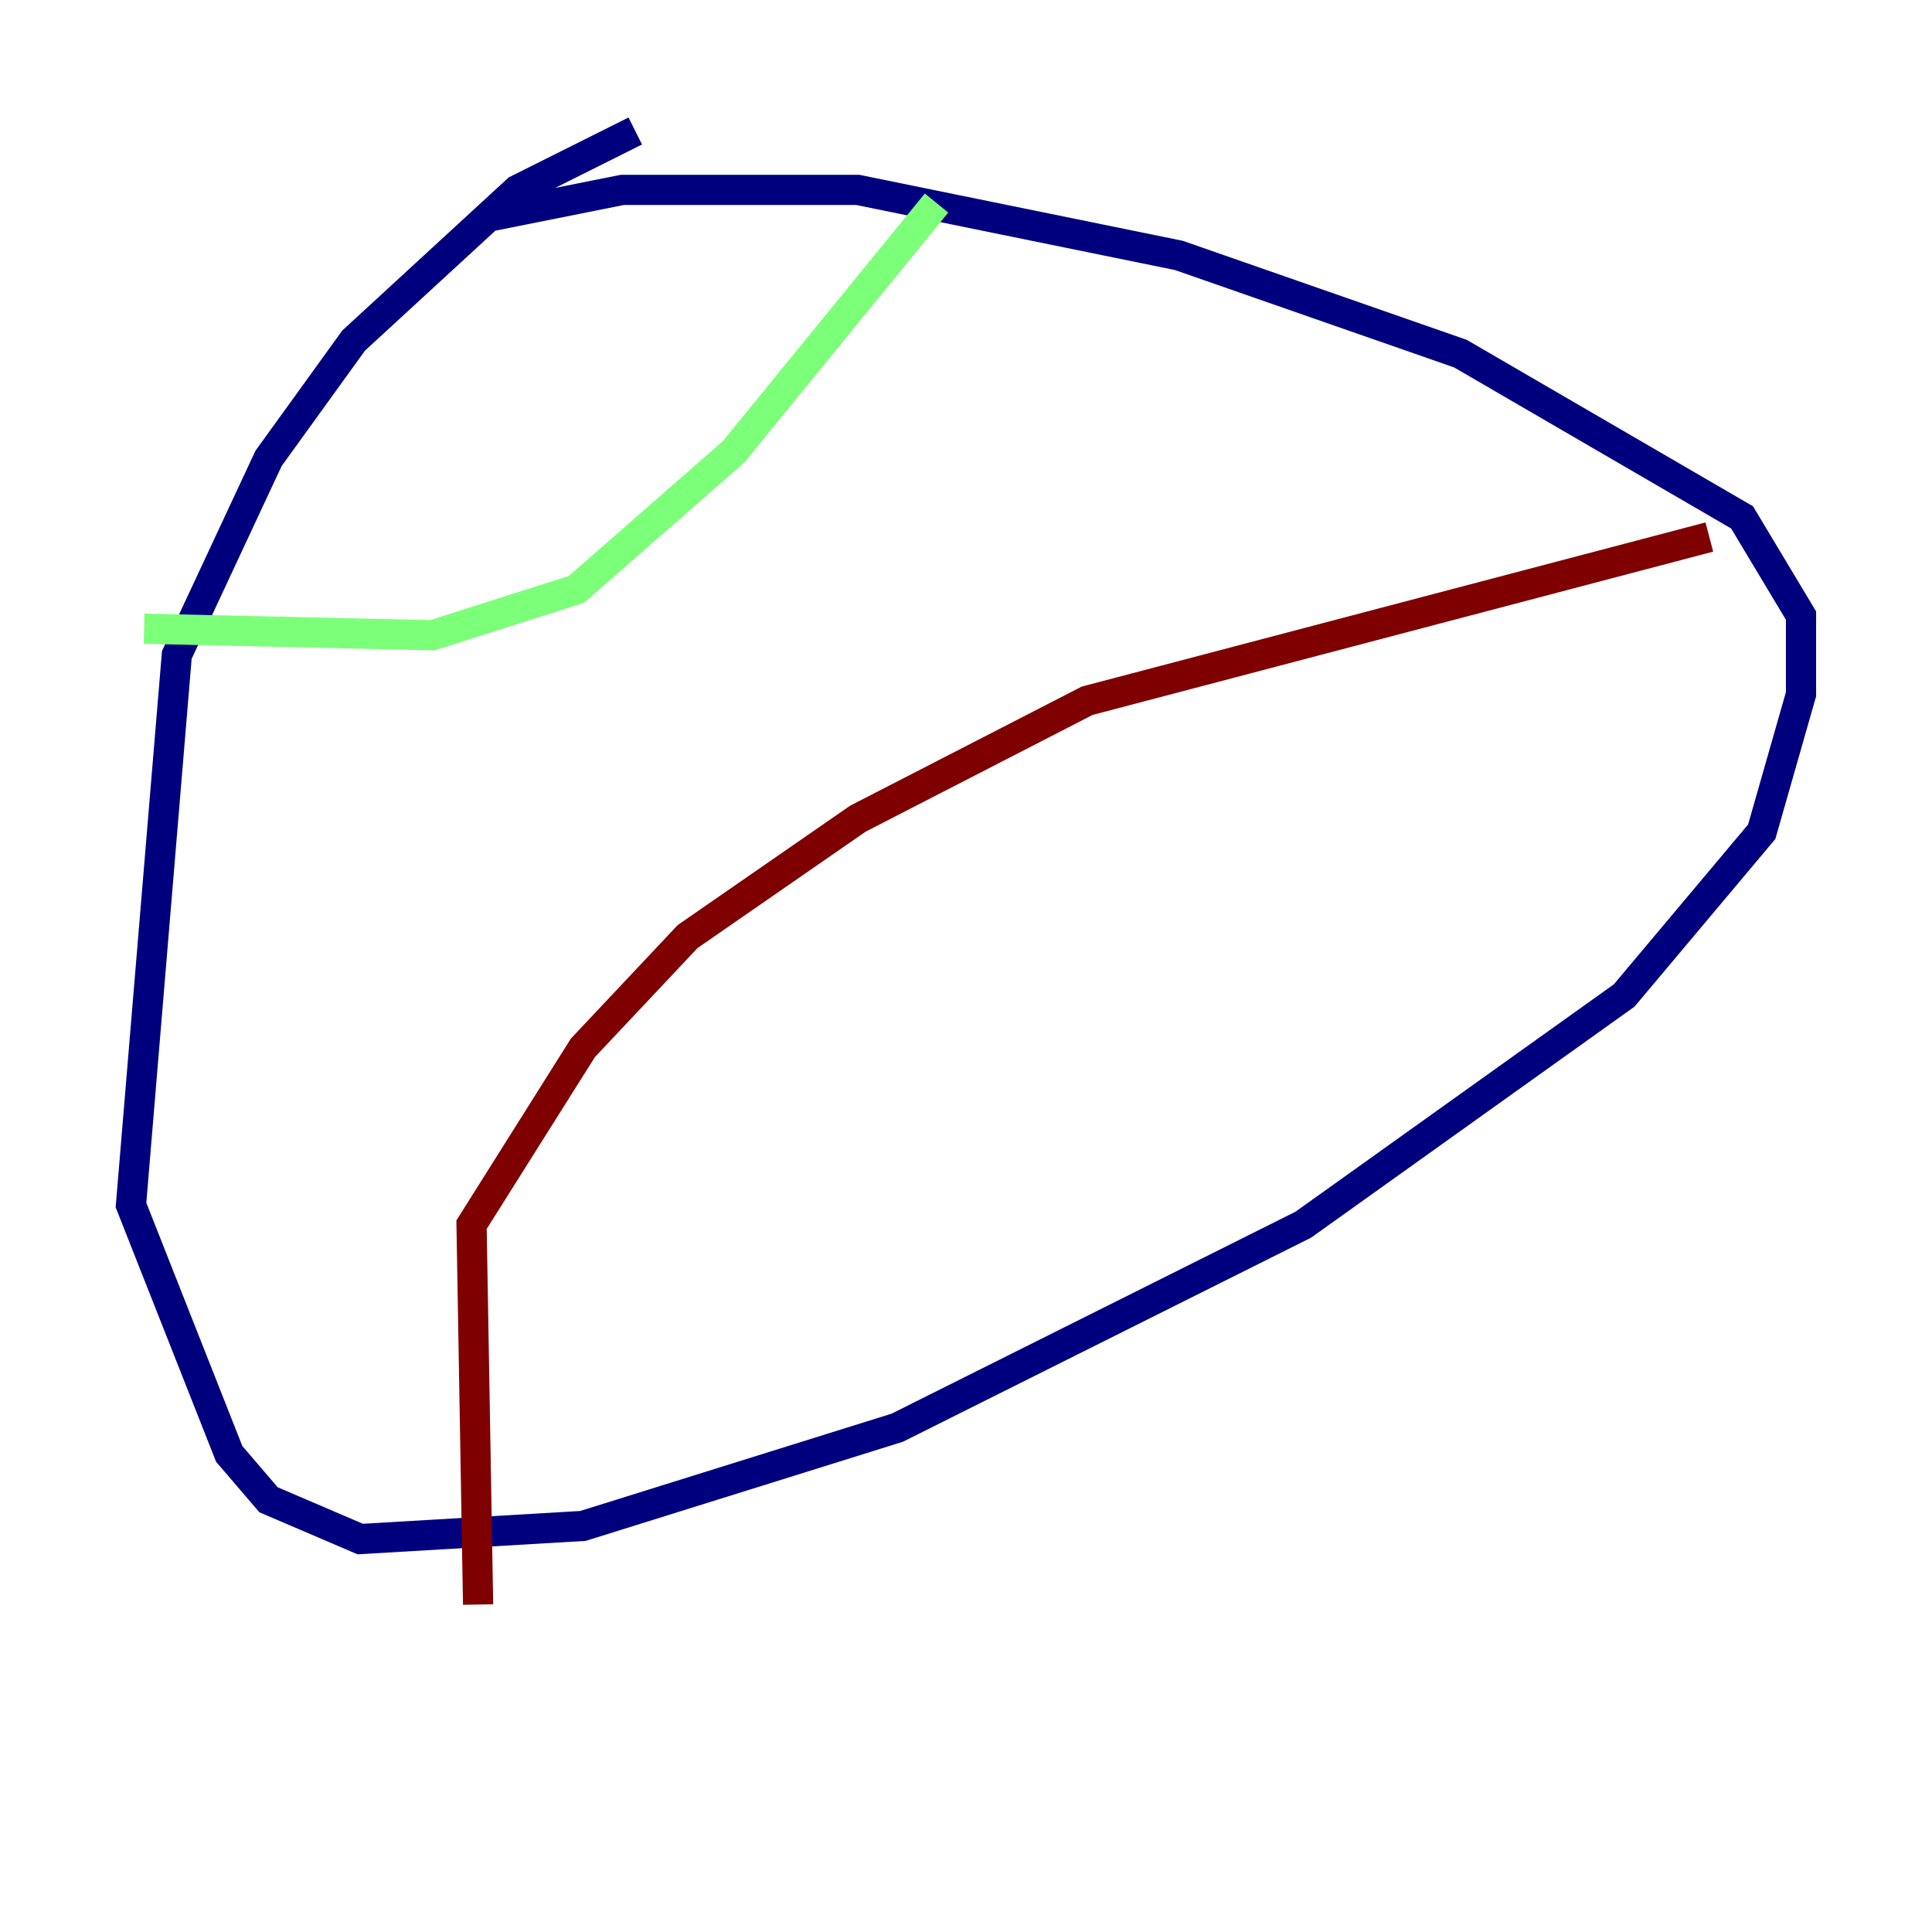 <?xml version="1.0" encoding="utf-8" ?>
<svg baseProfile="tiny" height="128" version="1.2" viewBox="0,0,128,128" width="128" xmlns="http://www.w3.org/2000/svg" xmlns:ev="http://www.w3.org/2001/xml-events" xmlns:xlink="http://www.w3.org/1999/xlink"><defs /><polyline fill="none" points="42.088,8.678 34.278,12.583 23.43,22.563 17.79,30.373 11.715,43.39 8.678,79.837 15.186,96.325 17.79,99.363 23.864,101.966 38.617,101.098 59.444,94.59 86.346,81.139 107.607,65.953 116.719,55.105 119.322,45.993 119.322,40.786 115.417,34.278 96.759,23.43 78.102,16.922 56.841,12.583 41.22,12.583 32.542,14.319" stroke="#00007f" stroke-width="2" /><polyline fill="none" points="9.546,41.654 28.637,42.088 38.183,39.051 48.597,29.939 62.047,13.451" stroke="#7cff79" stroke-width="2" /><polyline fill="none" points="113.248,35.58 72.027,46.427 56.841,54.237 45.559,62.047 38.617,69.424 31.241,81.139 31.675,106.305" stroke="#7f0000" stroke-width="2" /></svg>